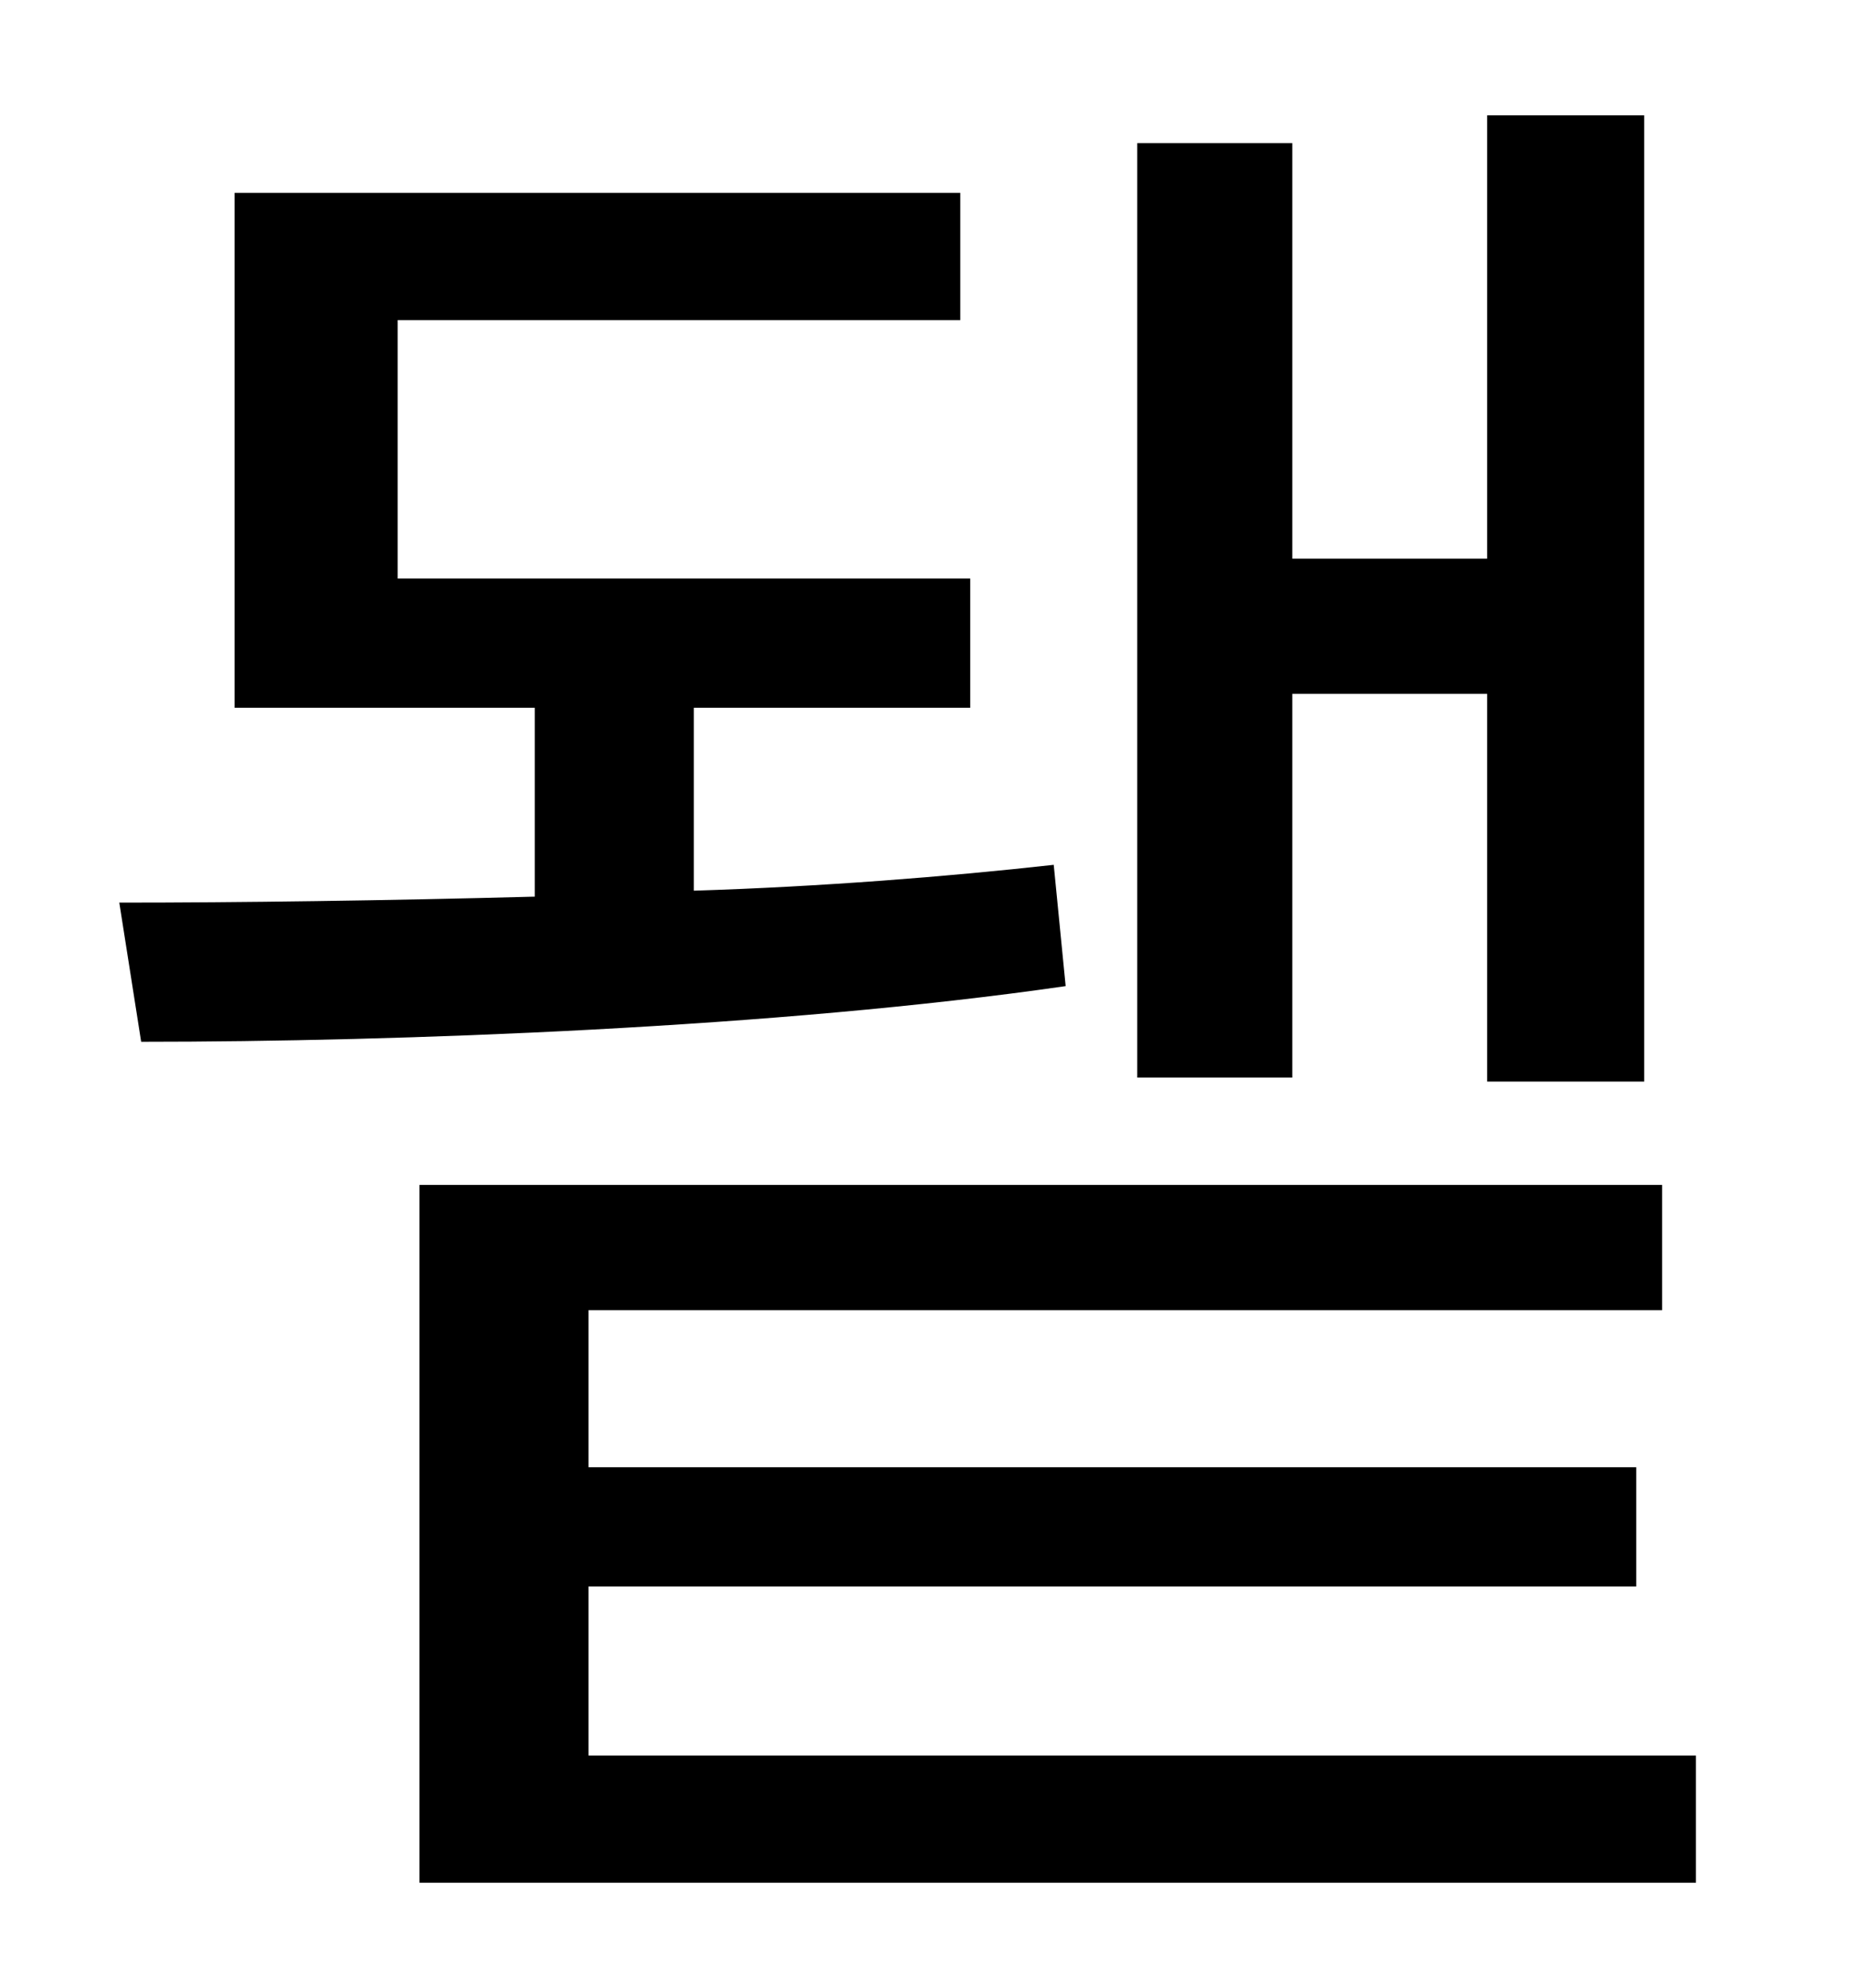<?xml version="1.0" standalone="no"?>
<!DOCTYPE svg PUBLIC "-//W3C//DTD SVG 1.1//EN" "http://www.w3.org/Graphics/SVG/1.1/DTD/svg11.dtd" >
<svg xmlns="http://www.w3.org/2000/svg" xmlns:xlink="http://www.w3.org/1999/xlink" version="1.1" viewBox="-10 0 930 1000">
   <path fill="currentColor"
d="M640 349v193h-78v-470h78v209h98v-223h79v486h-79v-195h-98zM520 435l6 61c-145 21 -335 28 -465 28l-11 -70c60 0 134 -1 209 -3v-95h-151v-259h365v64h-283v130h288v65h-139v92c64 -2 127 -7 181 -13zM286 883h557v64h-642v-351h625v63h-540v79h527v60h-527v85z" />
</svg>
